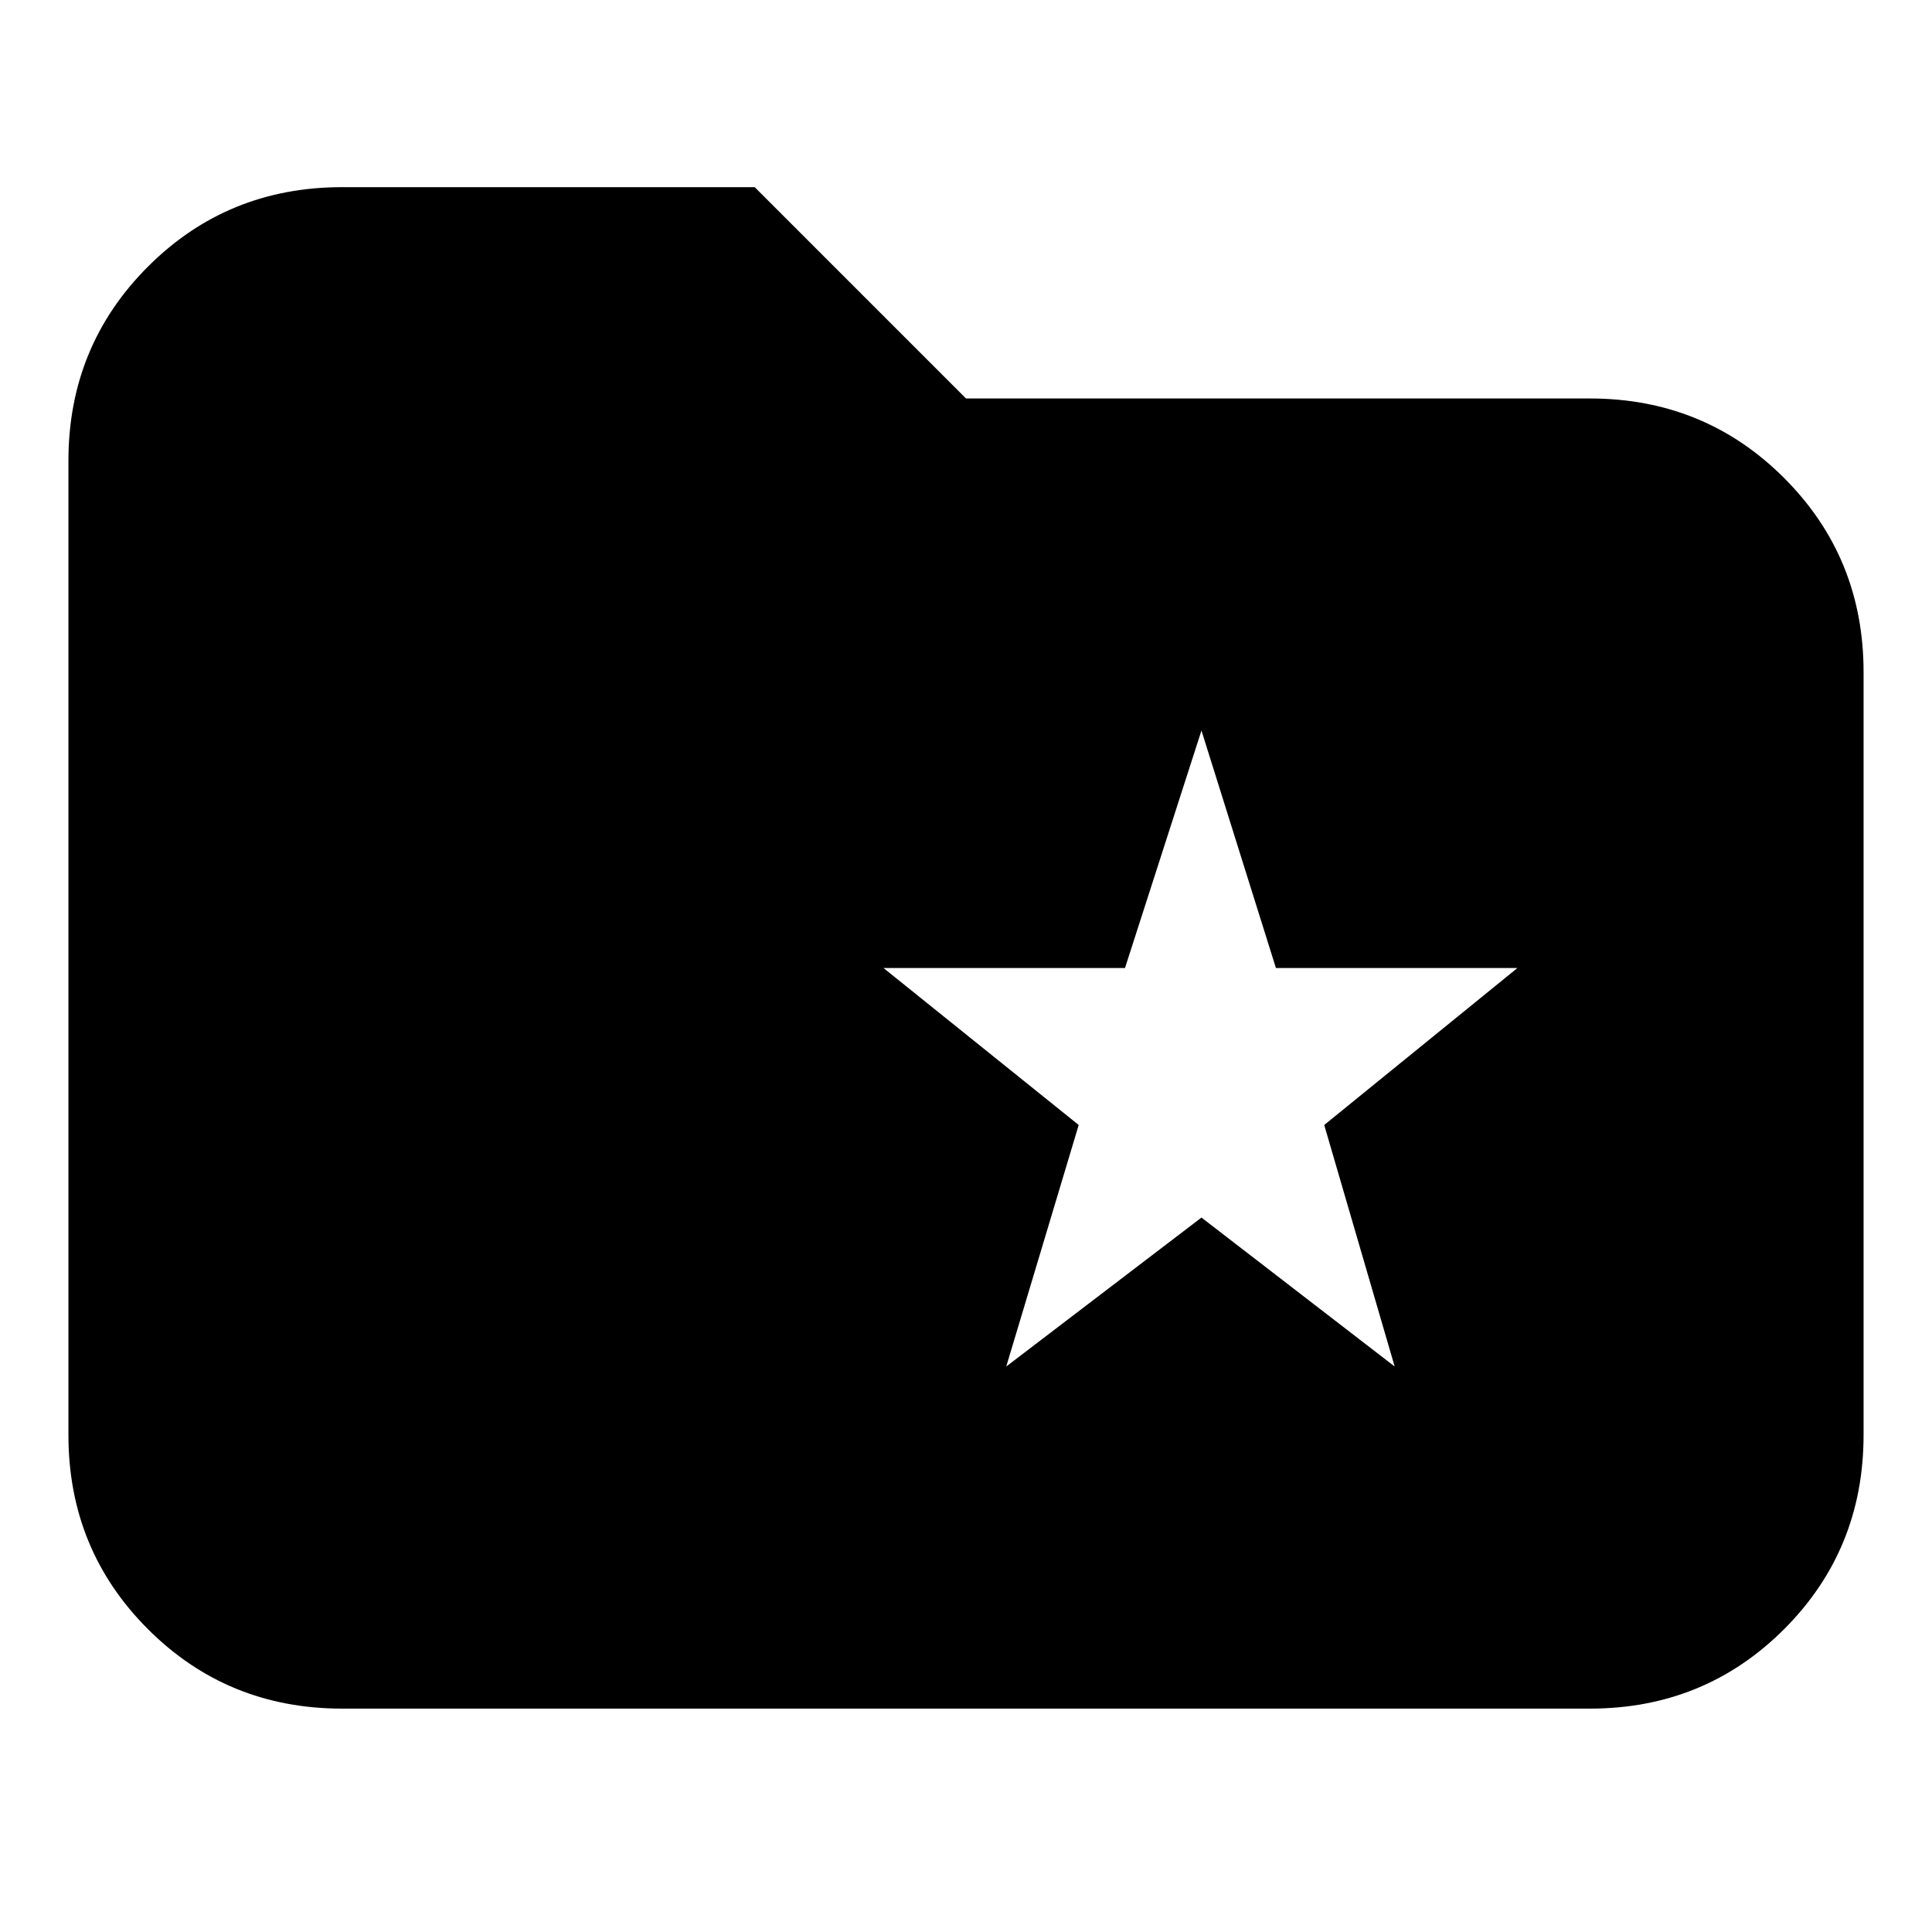 <svg xmlns="http://www.w3.org/2000/svg" height="24" width="24"><path d="m12.5 16.975 2.425-1.85 2.4 1.85-.875-3 2.4-1.95h-3l-.925-2.95-.95 2.95h-3l2.425 1.95Zm-8.25 4.25q-1.425 0-2.412-.987Q.85 19.25.85 17.825v-12.1q0-1.425.988-2.413.987-.987 2.412-.987h5.125L12 4.95h7.75q1.425 0 2.413.988.987.987.987 2.412v9.475q0 1.425-.987 2.413-.988.987-2.413.987Z"/></svg>